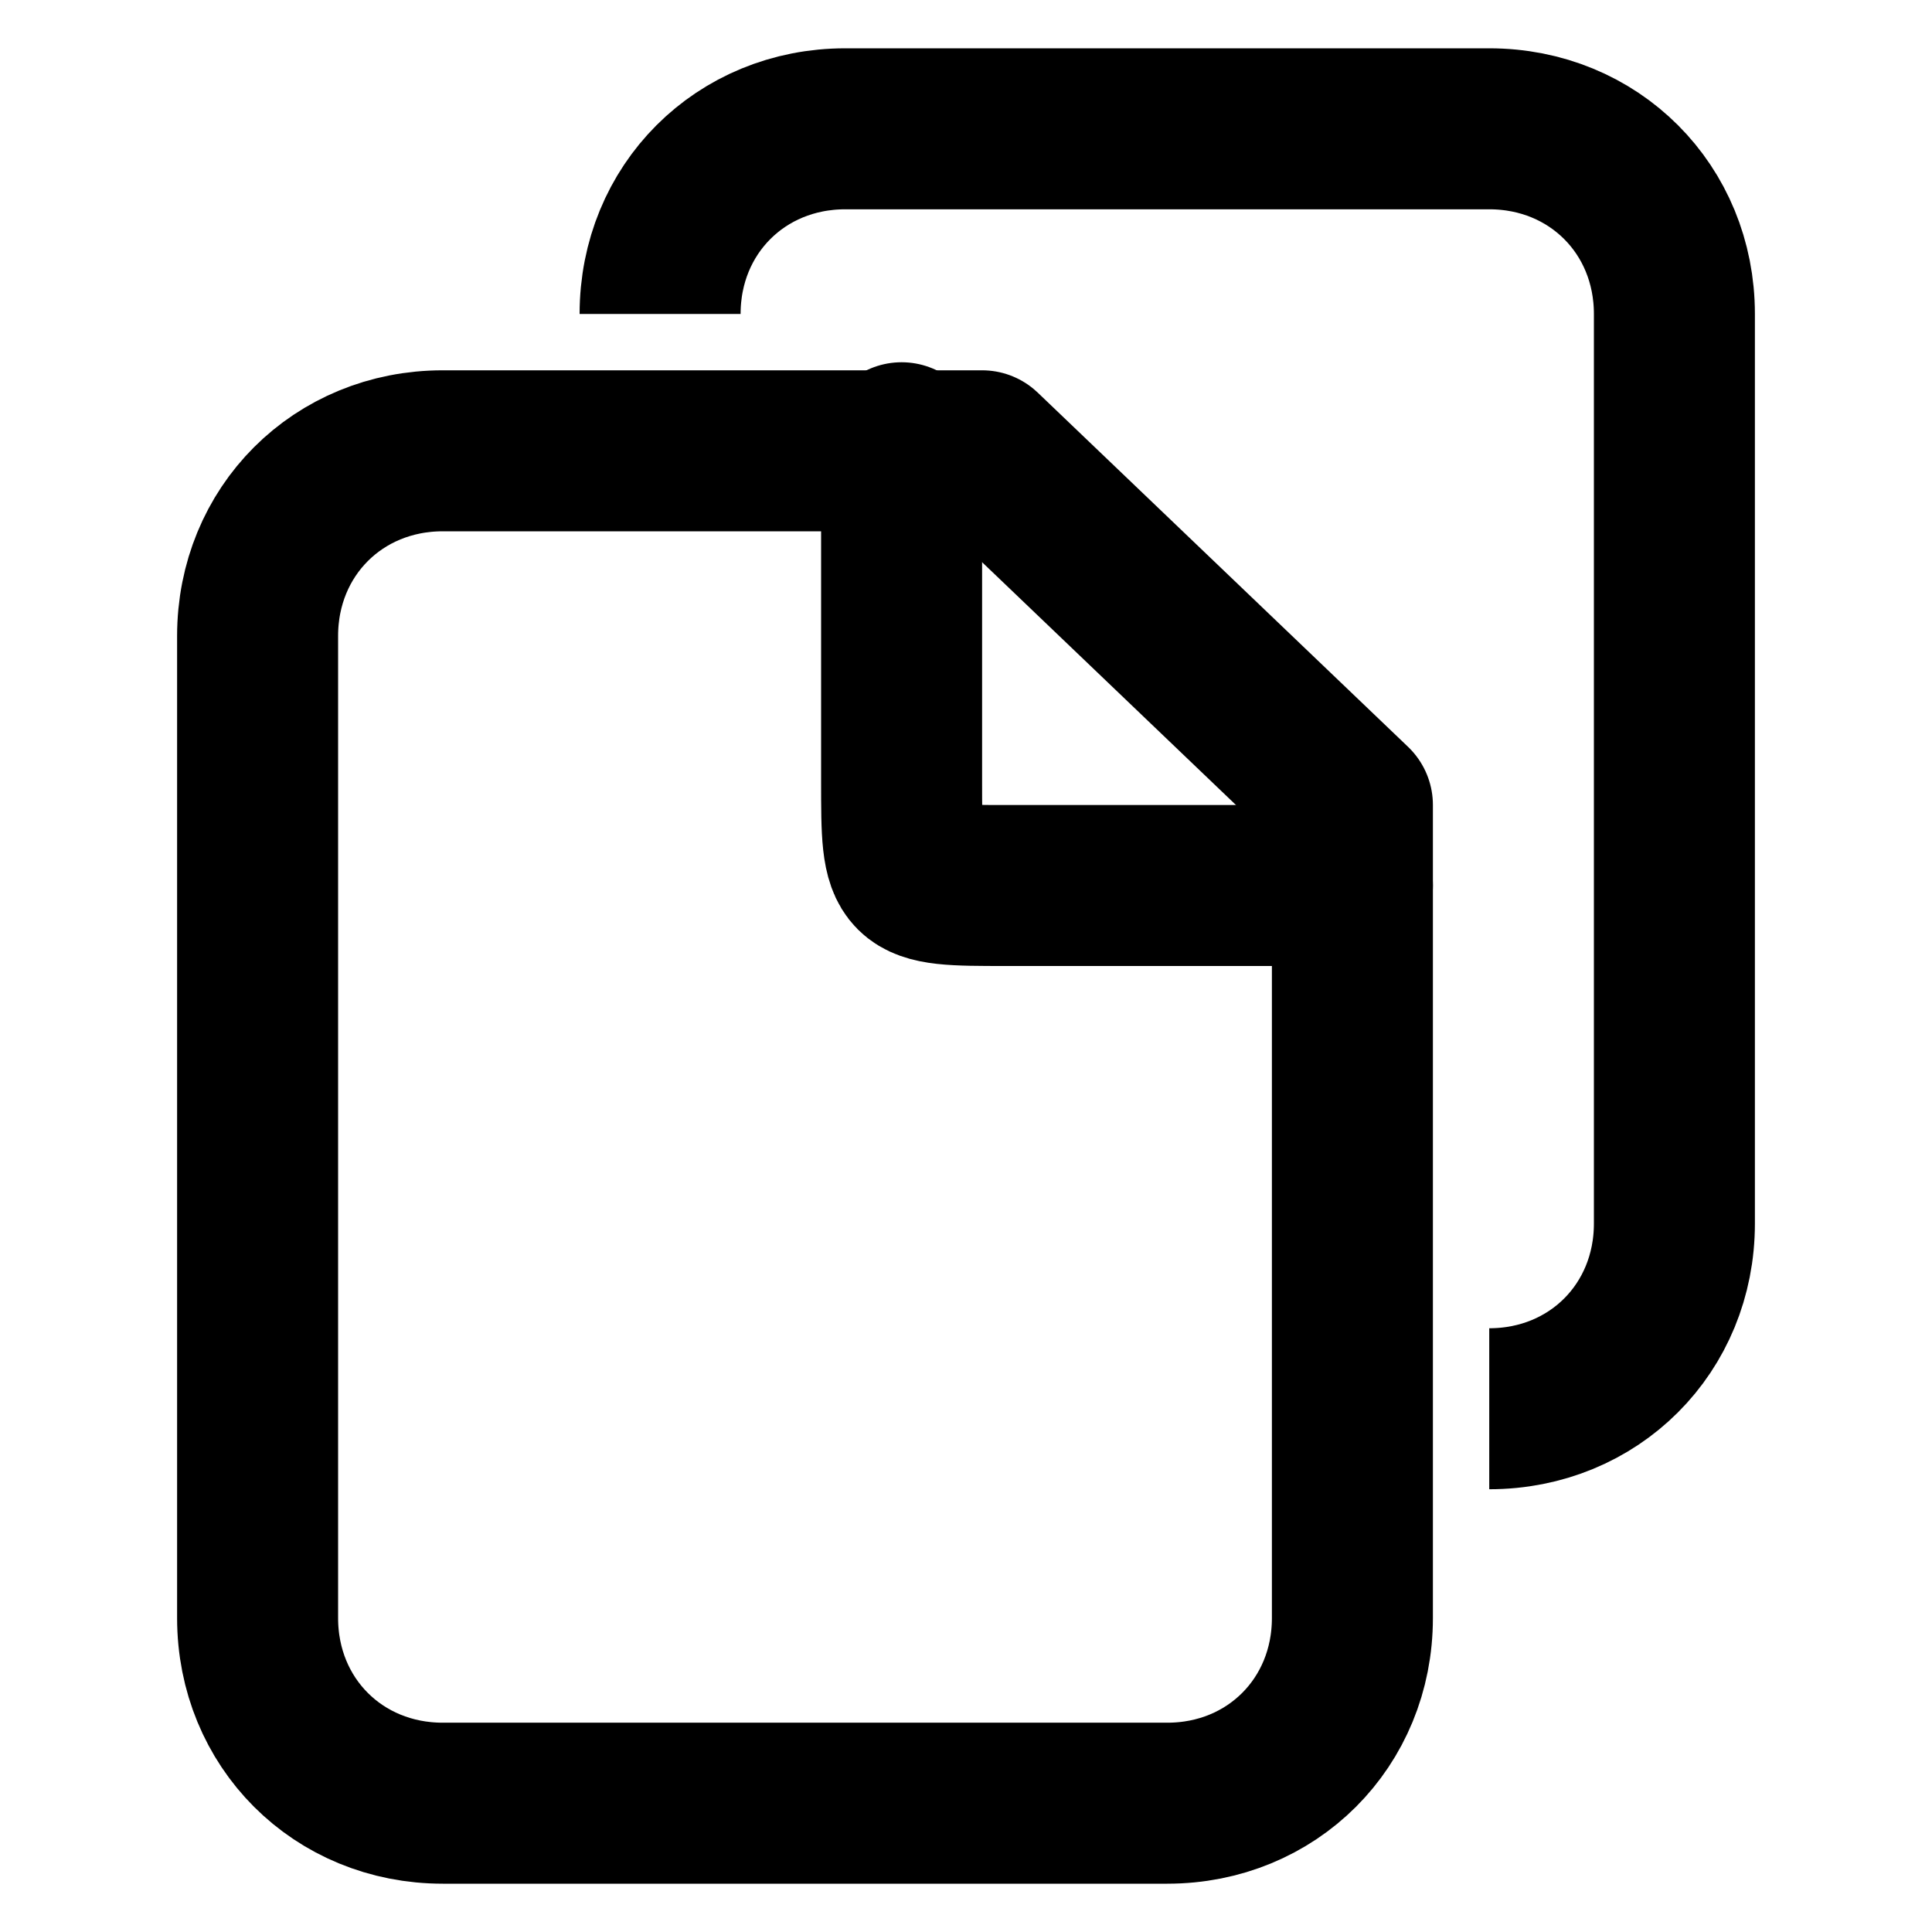 <?xml version="1.0" encoding="utf-8"?>
<!-- Generator: Adobe Illustrator 23.0.0, SVG Export Plug-In . SVG Version: 6.00 Build 0)  -->
<svg version="1.1" xmlns="http://www.w3.org/2000/svg" xmlns:xlink="http://www.w3.org/1999/xlink" x="0px" y="0px"
	 viewBox="0 0 24 24" style="enable-background:new 0 0 24 24;" xml:space="preserve">
<style type="text/css">
	.st0{fill:none;stroke:#000000;stroke-width:2;stroke-linecap:round;stroke-linejoin:round;}
	.st1{fill:none;stroke:#000000;stroke-width:2;stroke-linejoin:round;}
</style>
<title></title>
<g>
	<path class="st0" d="M16.8,10v10.1c0,1.3-1,2.3-2.3,2.3h-9c-1.3,0-2.3-1-2.3-2.3V7.9c0-1.3,1-2.3,2.3-2.3h6.7L16.8,10z"/>
	<path class="st1" d="M8.2,3.9c0-1.3,1-2.3,2.3-2.3h8c1.3,0,2.3,1,2.3,2.3v11.3c0,1.3-1,2.3-2.3,2.3"/>
	<path class="st0" d="M16.8,11h-4.3c-1.3,0-1.3,0-1.3-1.3V5.5"/>
</g>
</svg>
